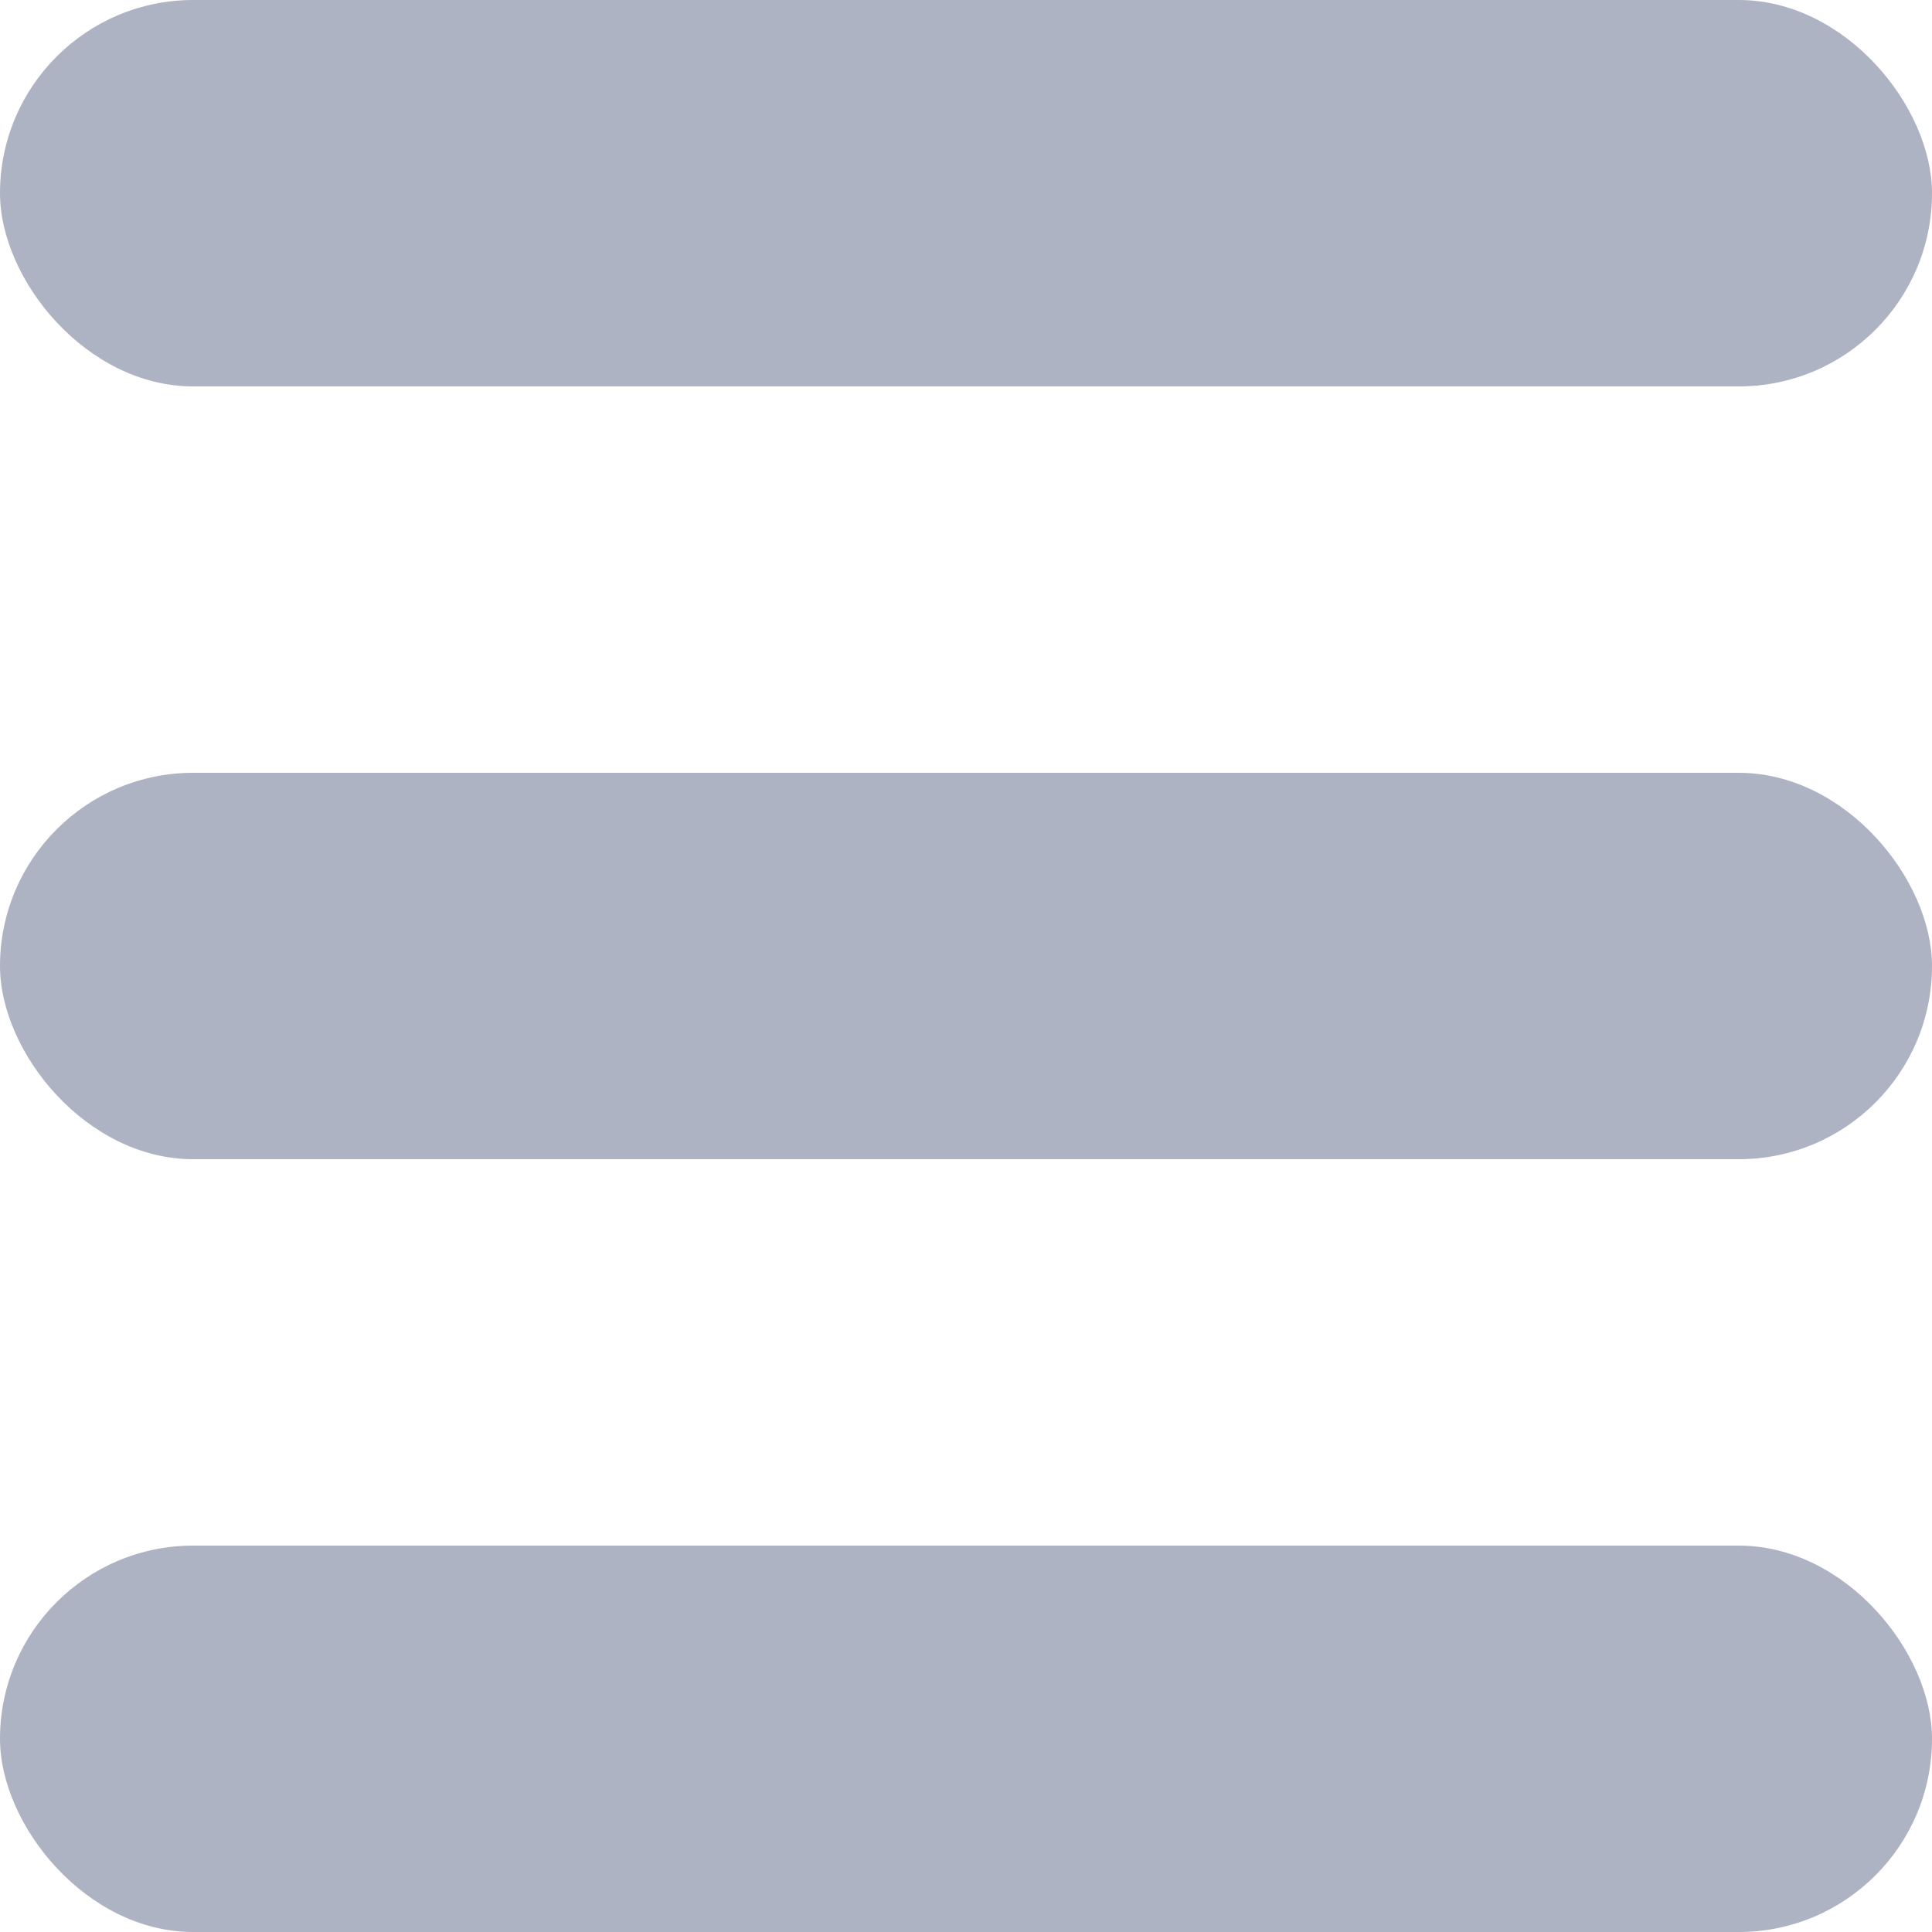 <svg xmlns="http://www.w3.org/2000/svg" width="20" height="20" viewBox="0 0 20 20" fill="none">
    <rect width="20" height="4" rx="2" fill="#AEB3C3"/>
    <rect y="8" width="20" height="4" rx="2" fill="#AEB3C3"/>
    <rect y="16" width="20" height="4" rx="2" fill="#AEB3C3"/>
</svg>